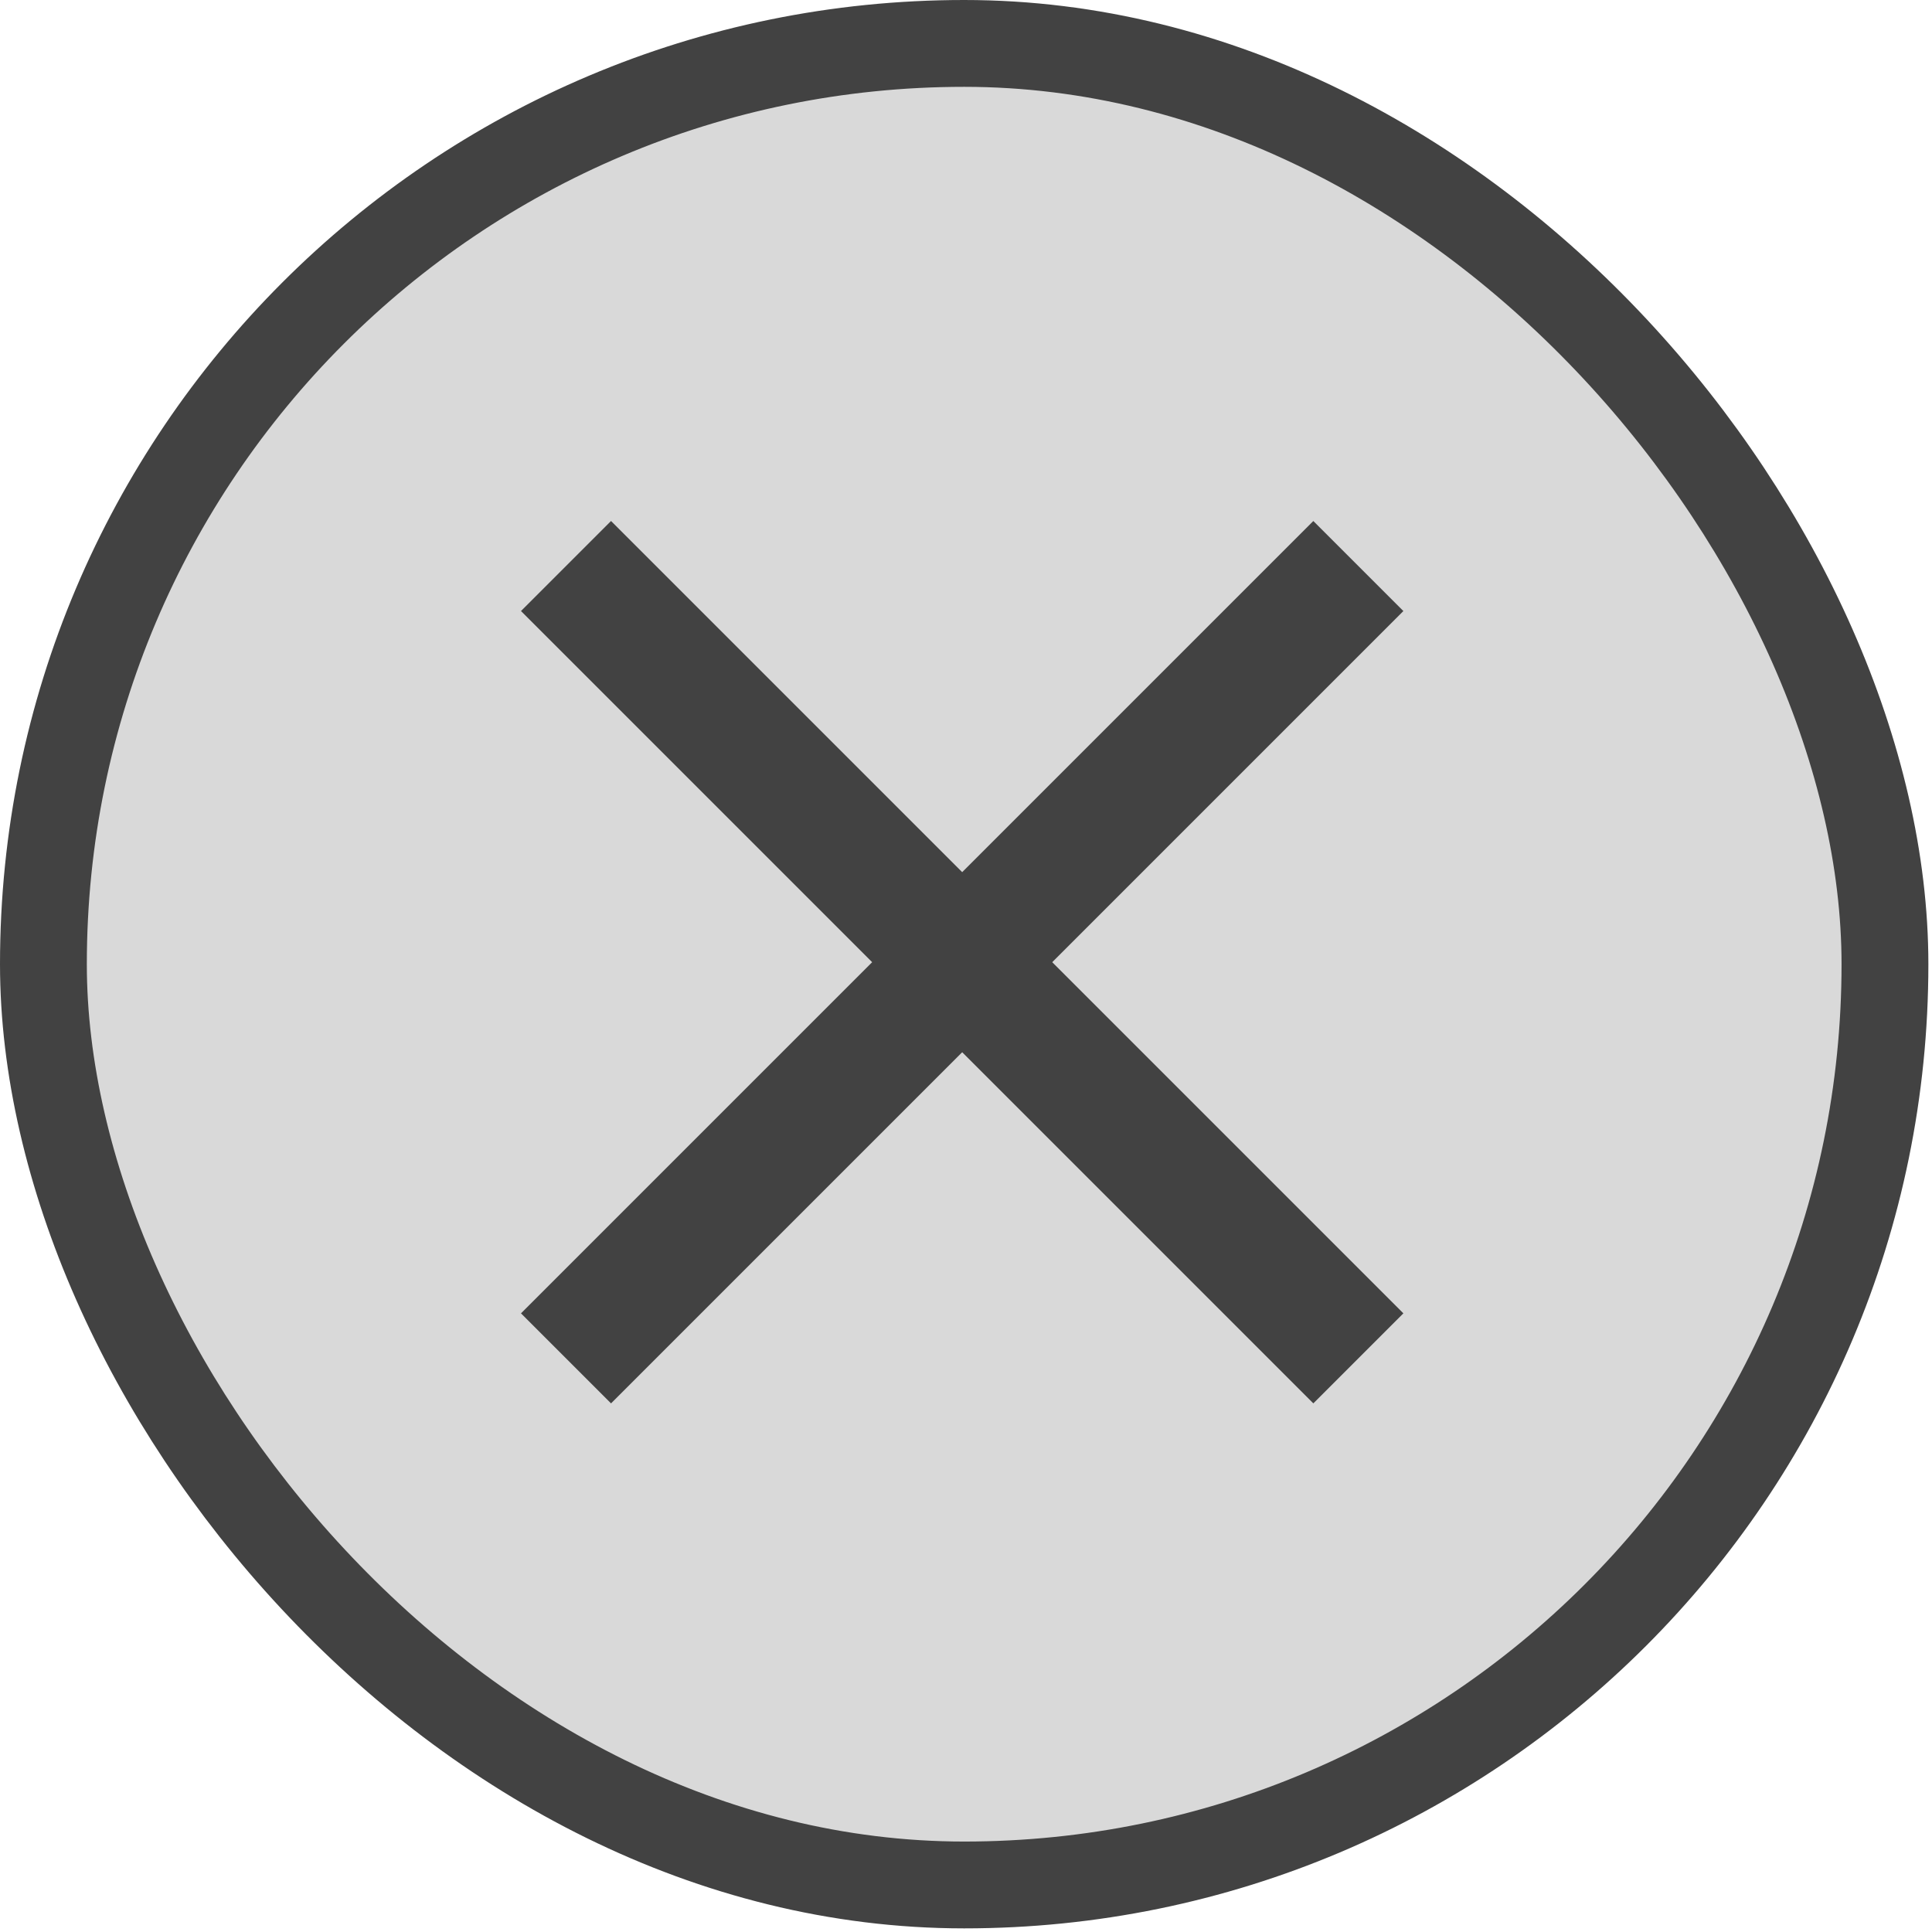 <svg width="89" height="89" viewBox="0 0 89 89" fill="none" xmlns="http://www.w3.org/2000/svg">
<rect x="2" y="2" width="84.833" height="84.833" rx="42.416" fill="#D9D9D9" stroke="#424242" stroke-width="4"/>
<rect x="28.148" y="24" width="51.619" height="5.866" transform="rotate(45 28.148 24)" fill="#424242"/>
<rect x="24" y="60.501" width="51.619" height="5.866" transform="rotate(-45 24 60.501)" fill="#424242"/>
</svg>

